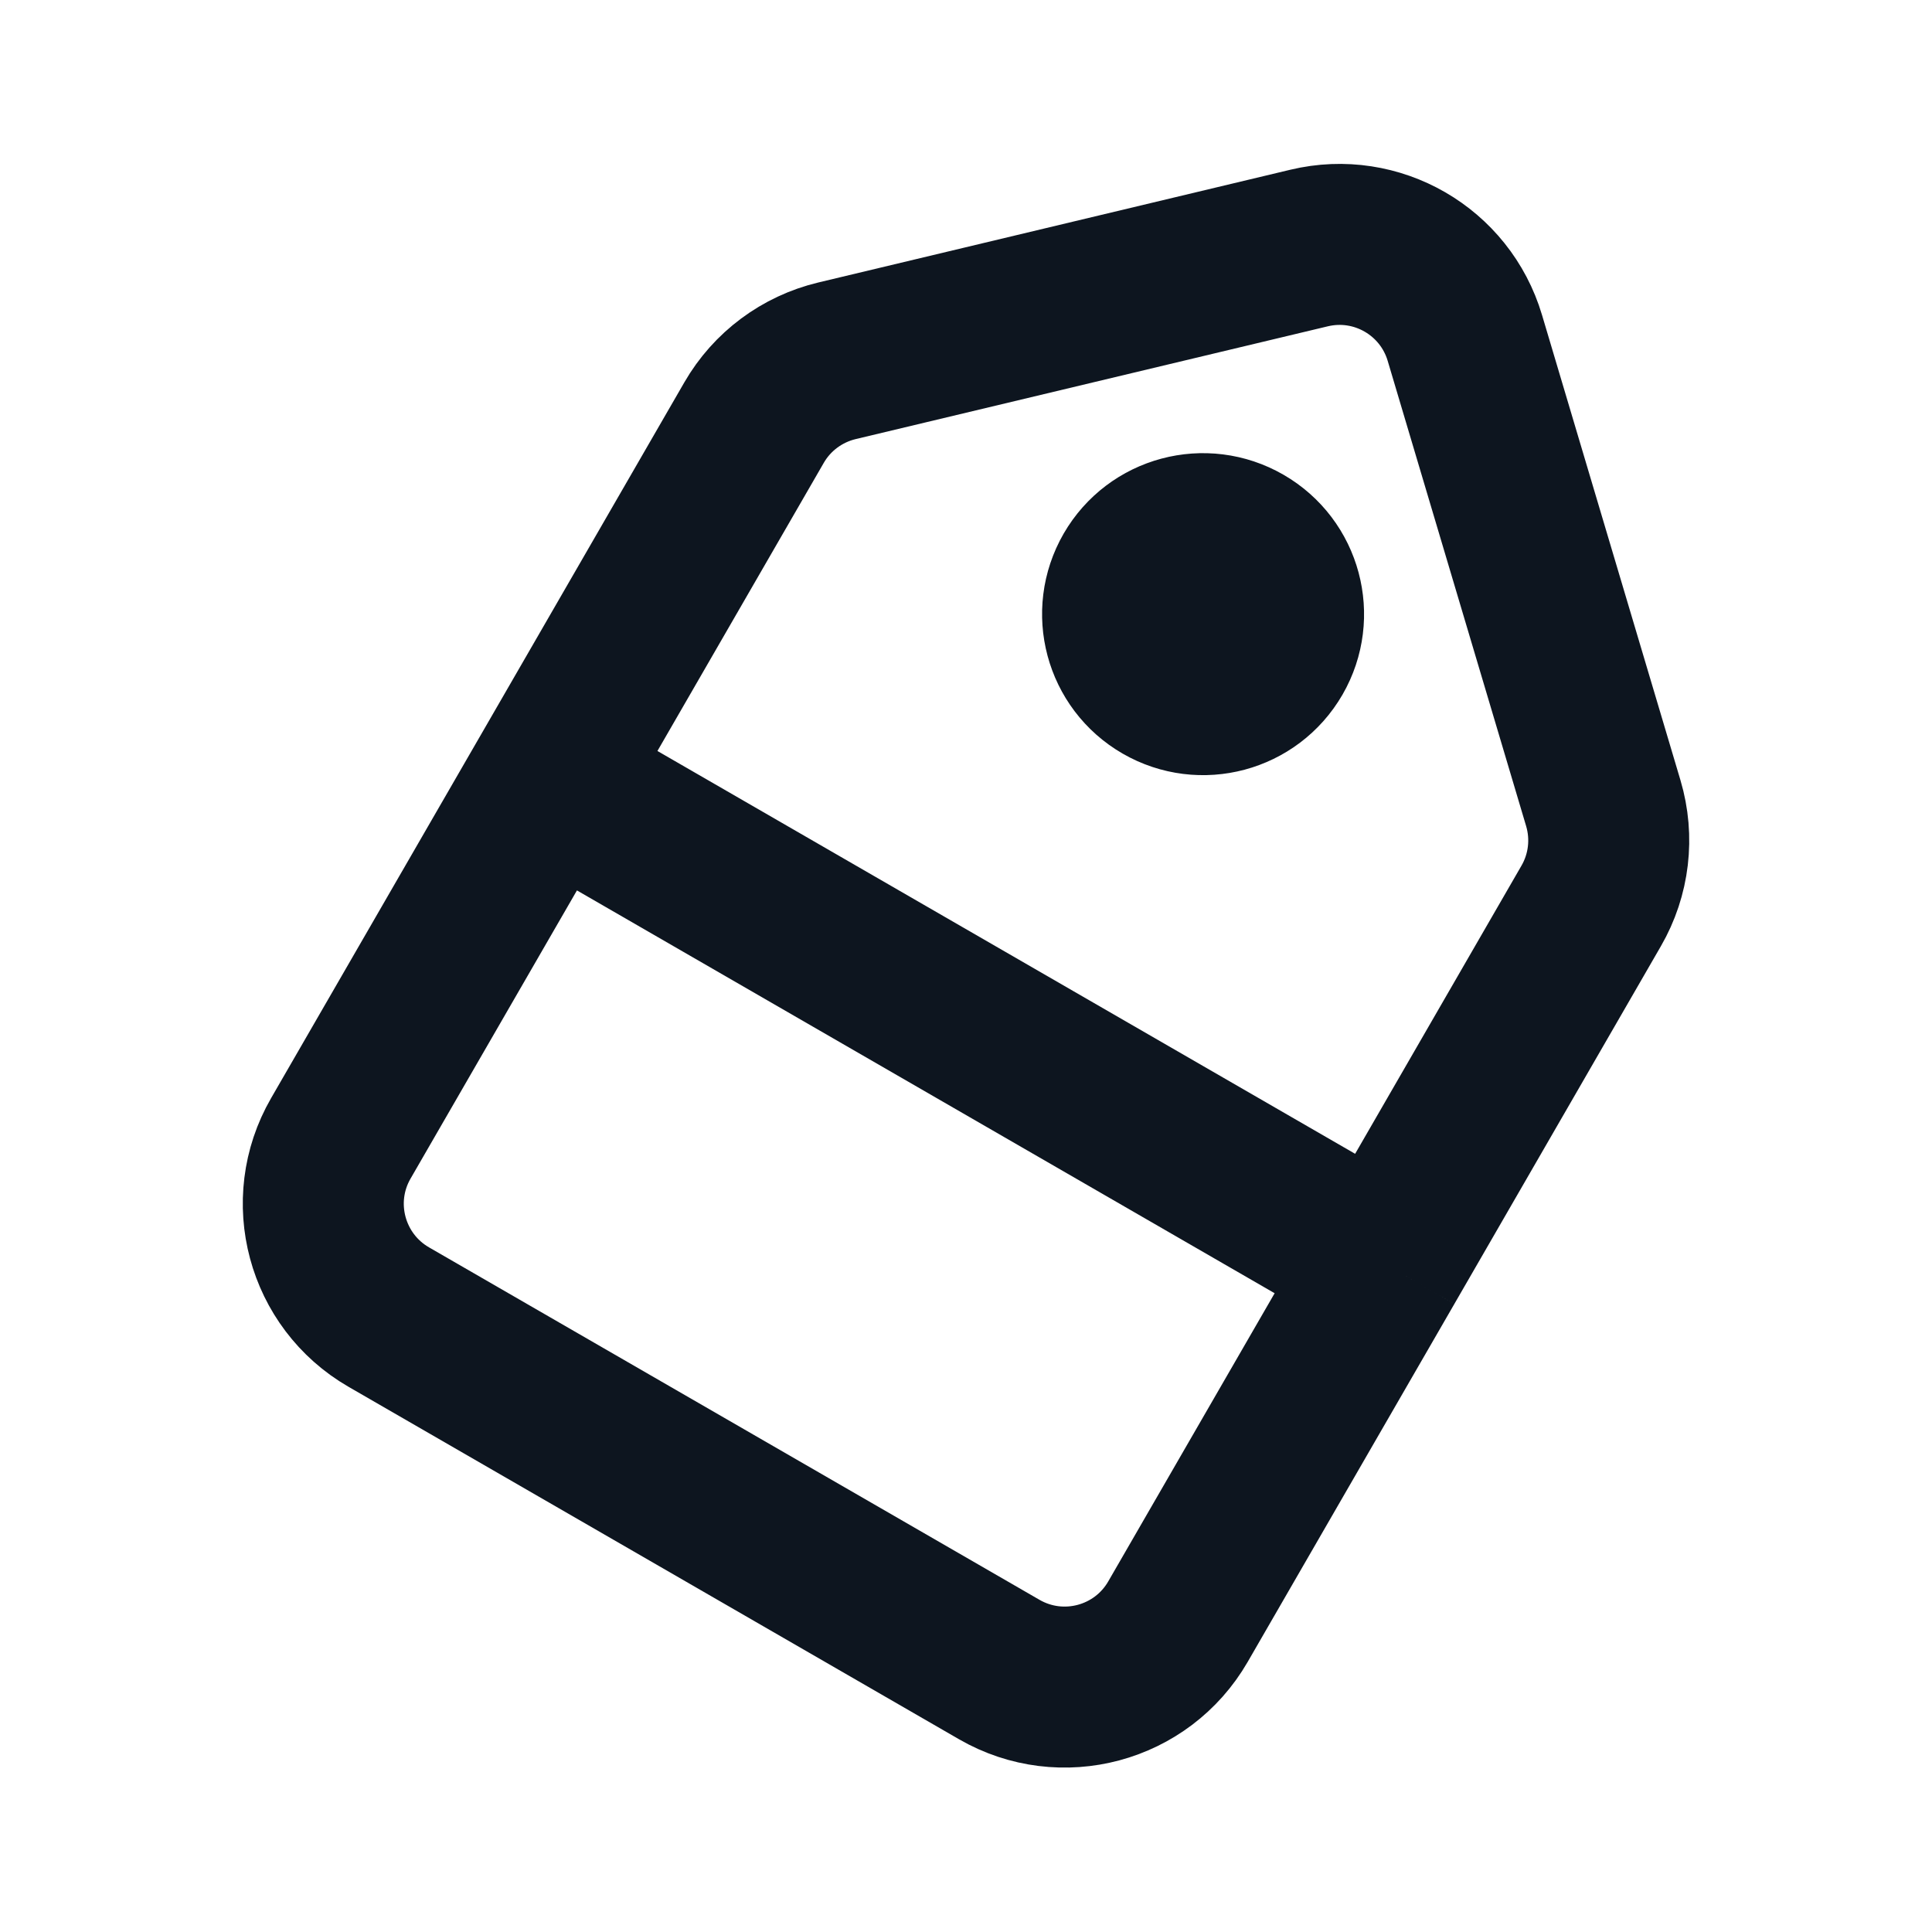 <svg width="24" height="24" viewBox="0 0 24 24" fill="none" xmlns="http://www.w3.org/2000/svg">
<path d="M17.2 15.699L19.766 11.254C19.99 10.867 20.044 10.406 19.917 9.978L18.197 4.198C17.951 3.371 17.102 2.88 16.262 3.081L10.397 4.482C9.963 4.586 9.59 4.863 9.367 5.25L6.801 9.695M17.2 15.699L14.633 20.145C14.184 20.922 13.191 21.188 12.414 20.74L4.829 16.361C4.052 15.912 3.785 14.918 4.234 14.141L6.801 9.695M17.2 15.699L6.801 9.695M15.811 8.129C15.534 8.608 14.923 8.771 14.445 8.495C13.967 8.219 13.803 7.608 14.079 7.129C14.355 6.651 14.966 6.487 15.445 6.764C15.923 7.04 16.087 7.651 15.811 8.129Z" stroke="#0D151F" stroke-width="2"/>
</svg>

